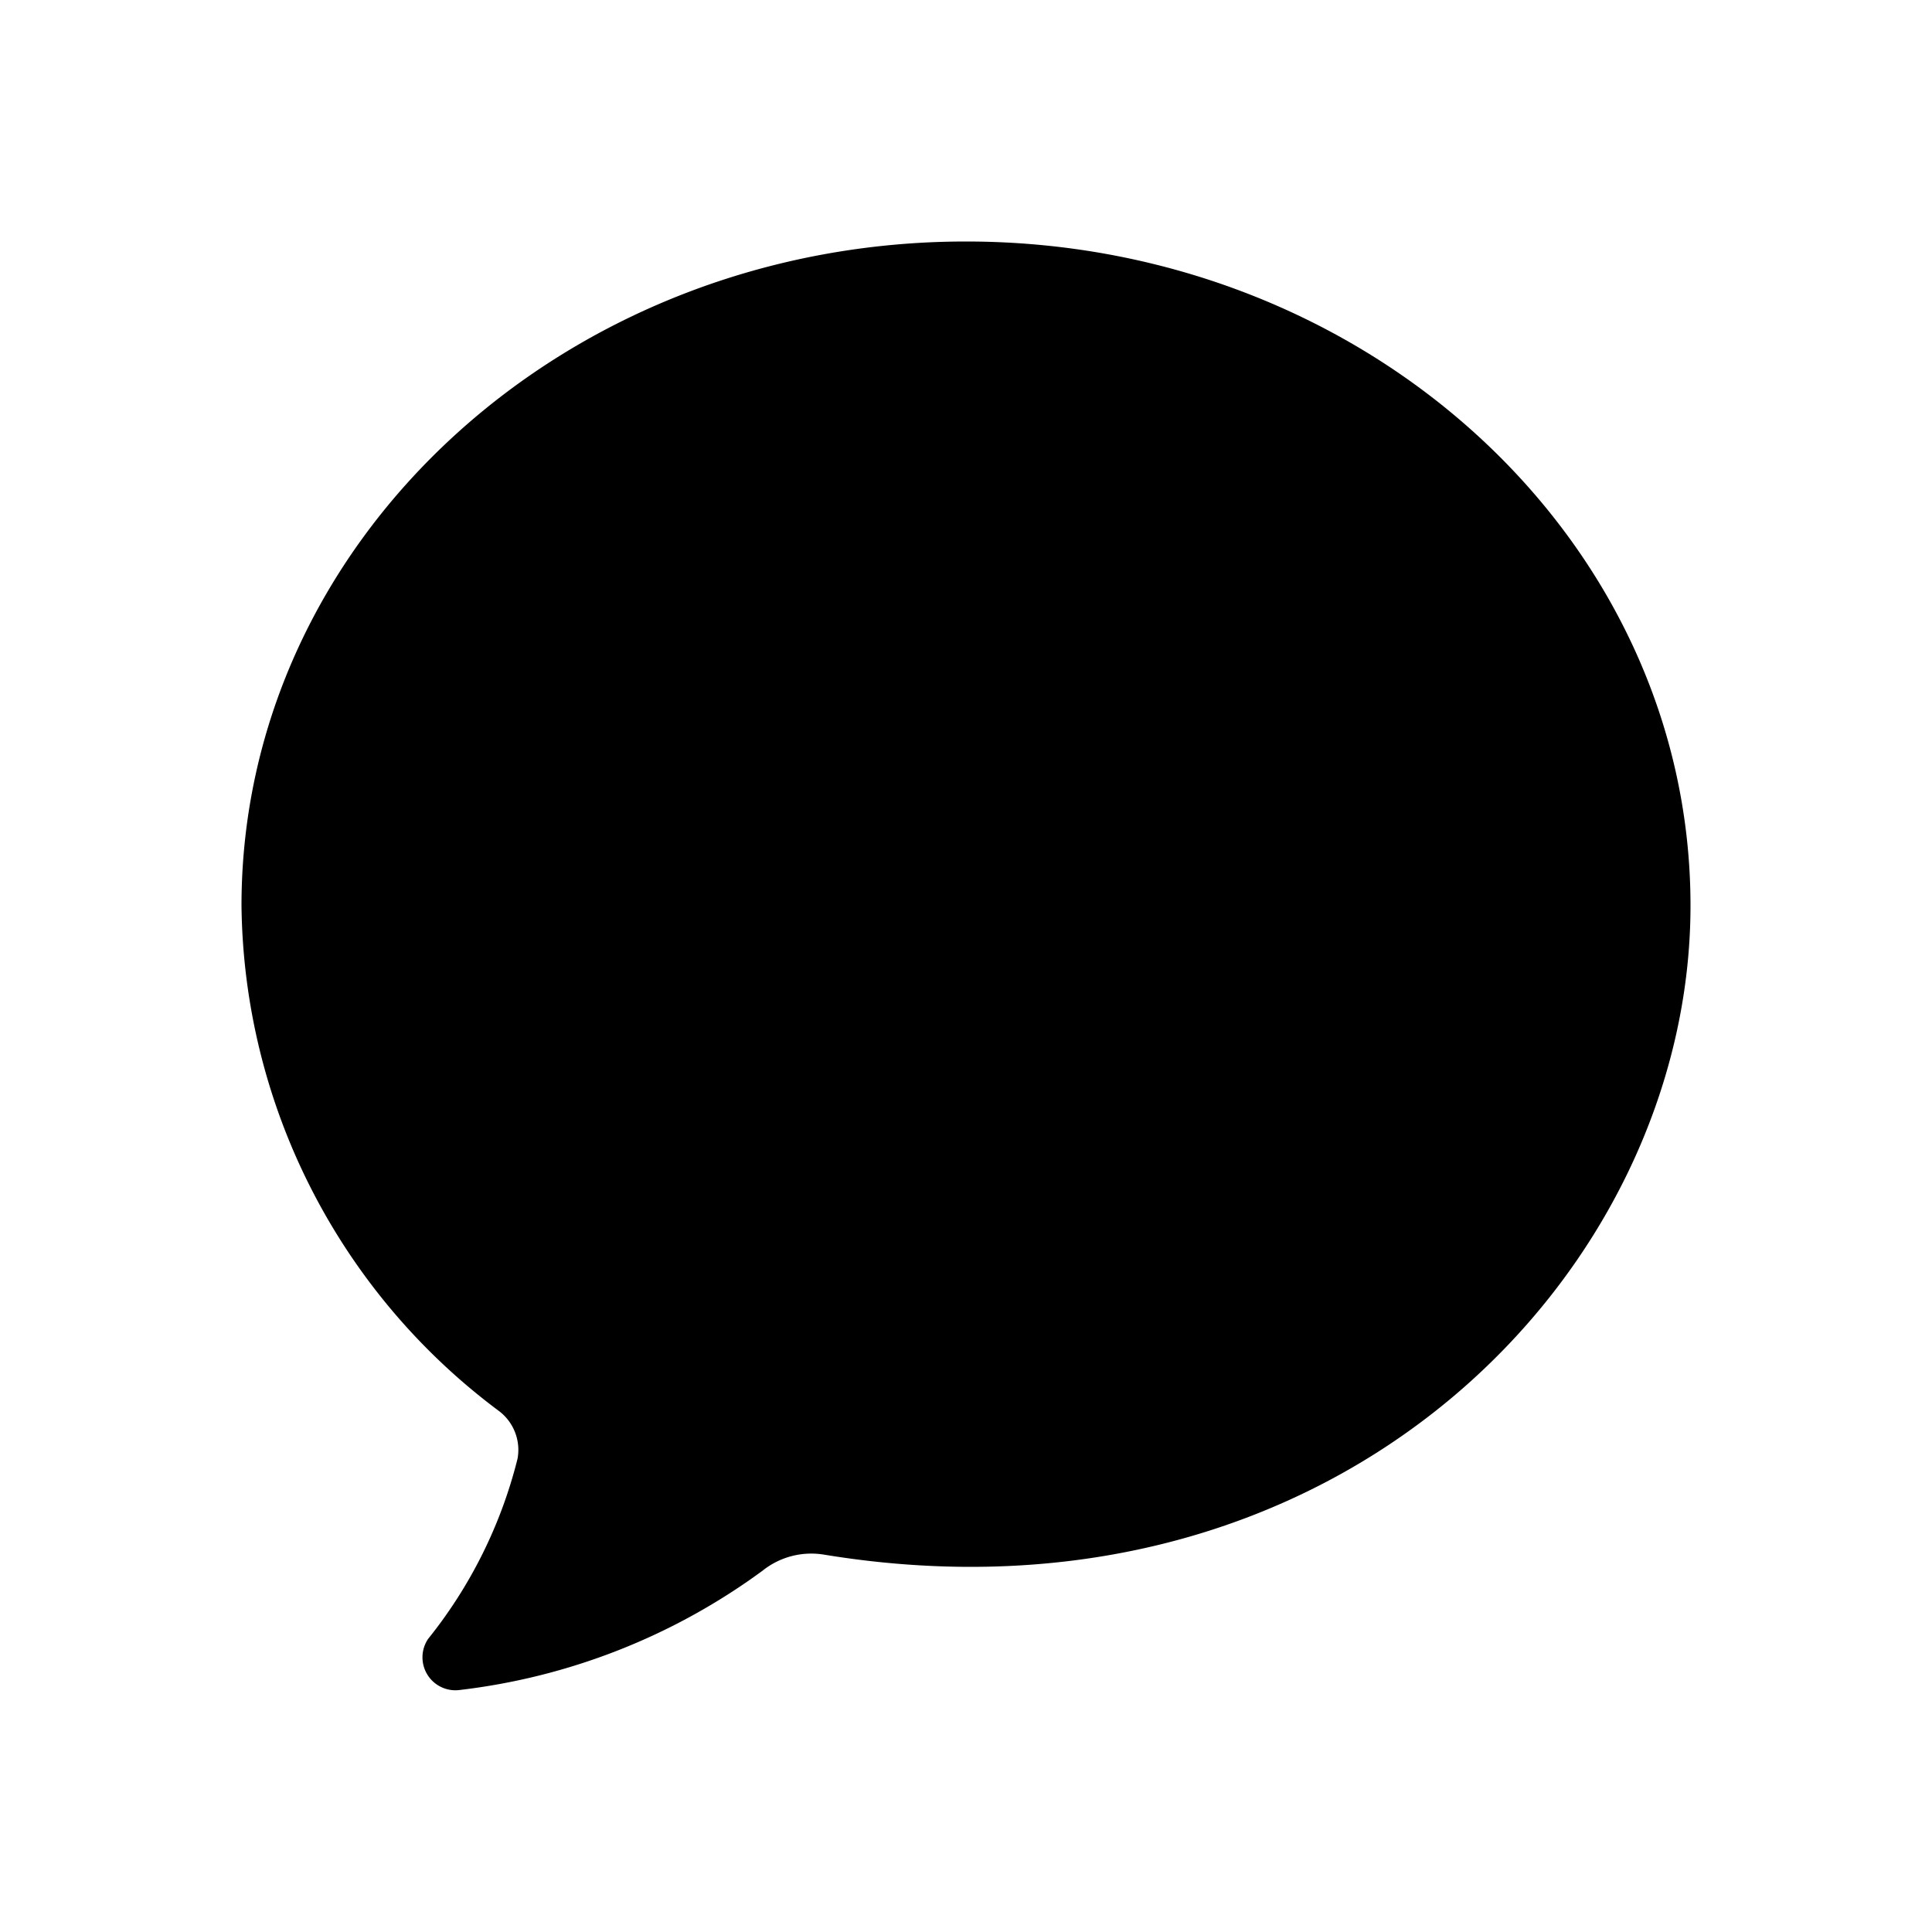 <svg class="Zi Zi--Comment Button-zi" fill="currentColor" viewBox="0 0 24 24" width="1.2em" height="1.2em"><path d="M10.241 19.313a.97.97 0 0 0-.77.2 7.908 7.908 0 0 1-3.772 1.482.409.409 0 0 1-.38-.637 5.825 5.825 0 0 0 1.11-2.237.605.605 0 0 0-.227-.59A7.935 7.935 0 0 1 3 11.25C3 6.7 7.03 3 12 3s9 3.7 9 8.25-4.373 9.108-10.759 8.063z" fill-rule="evenodd"></path></svg>